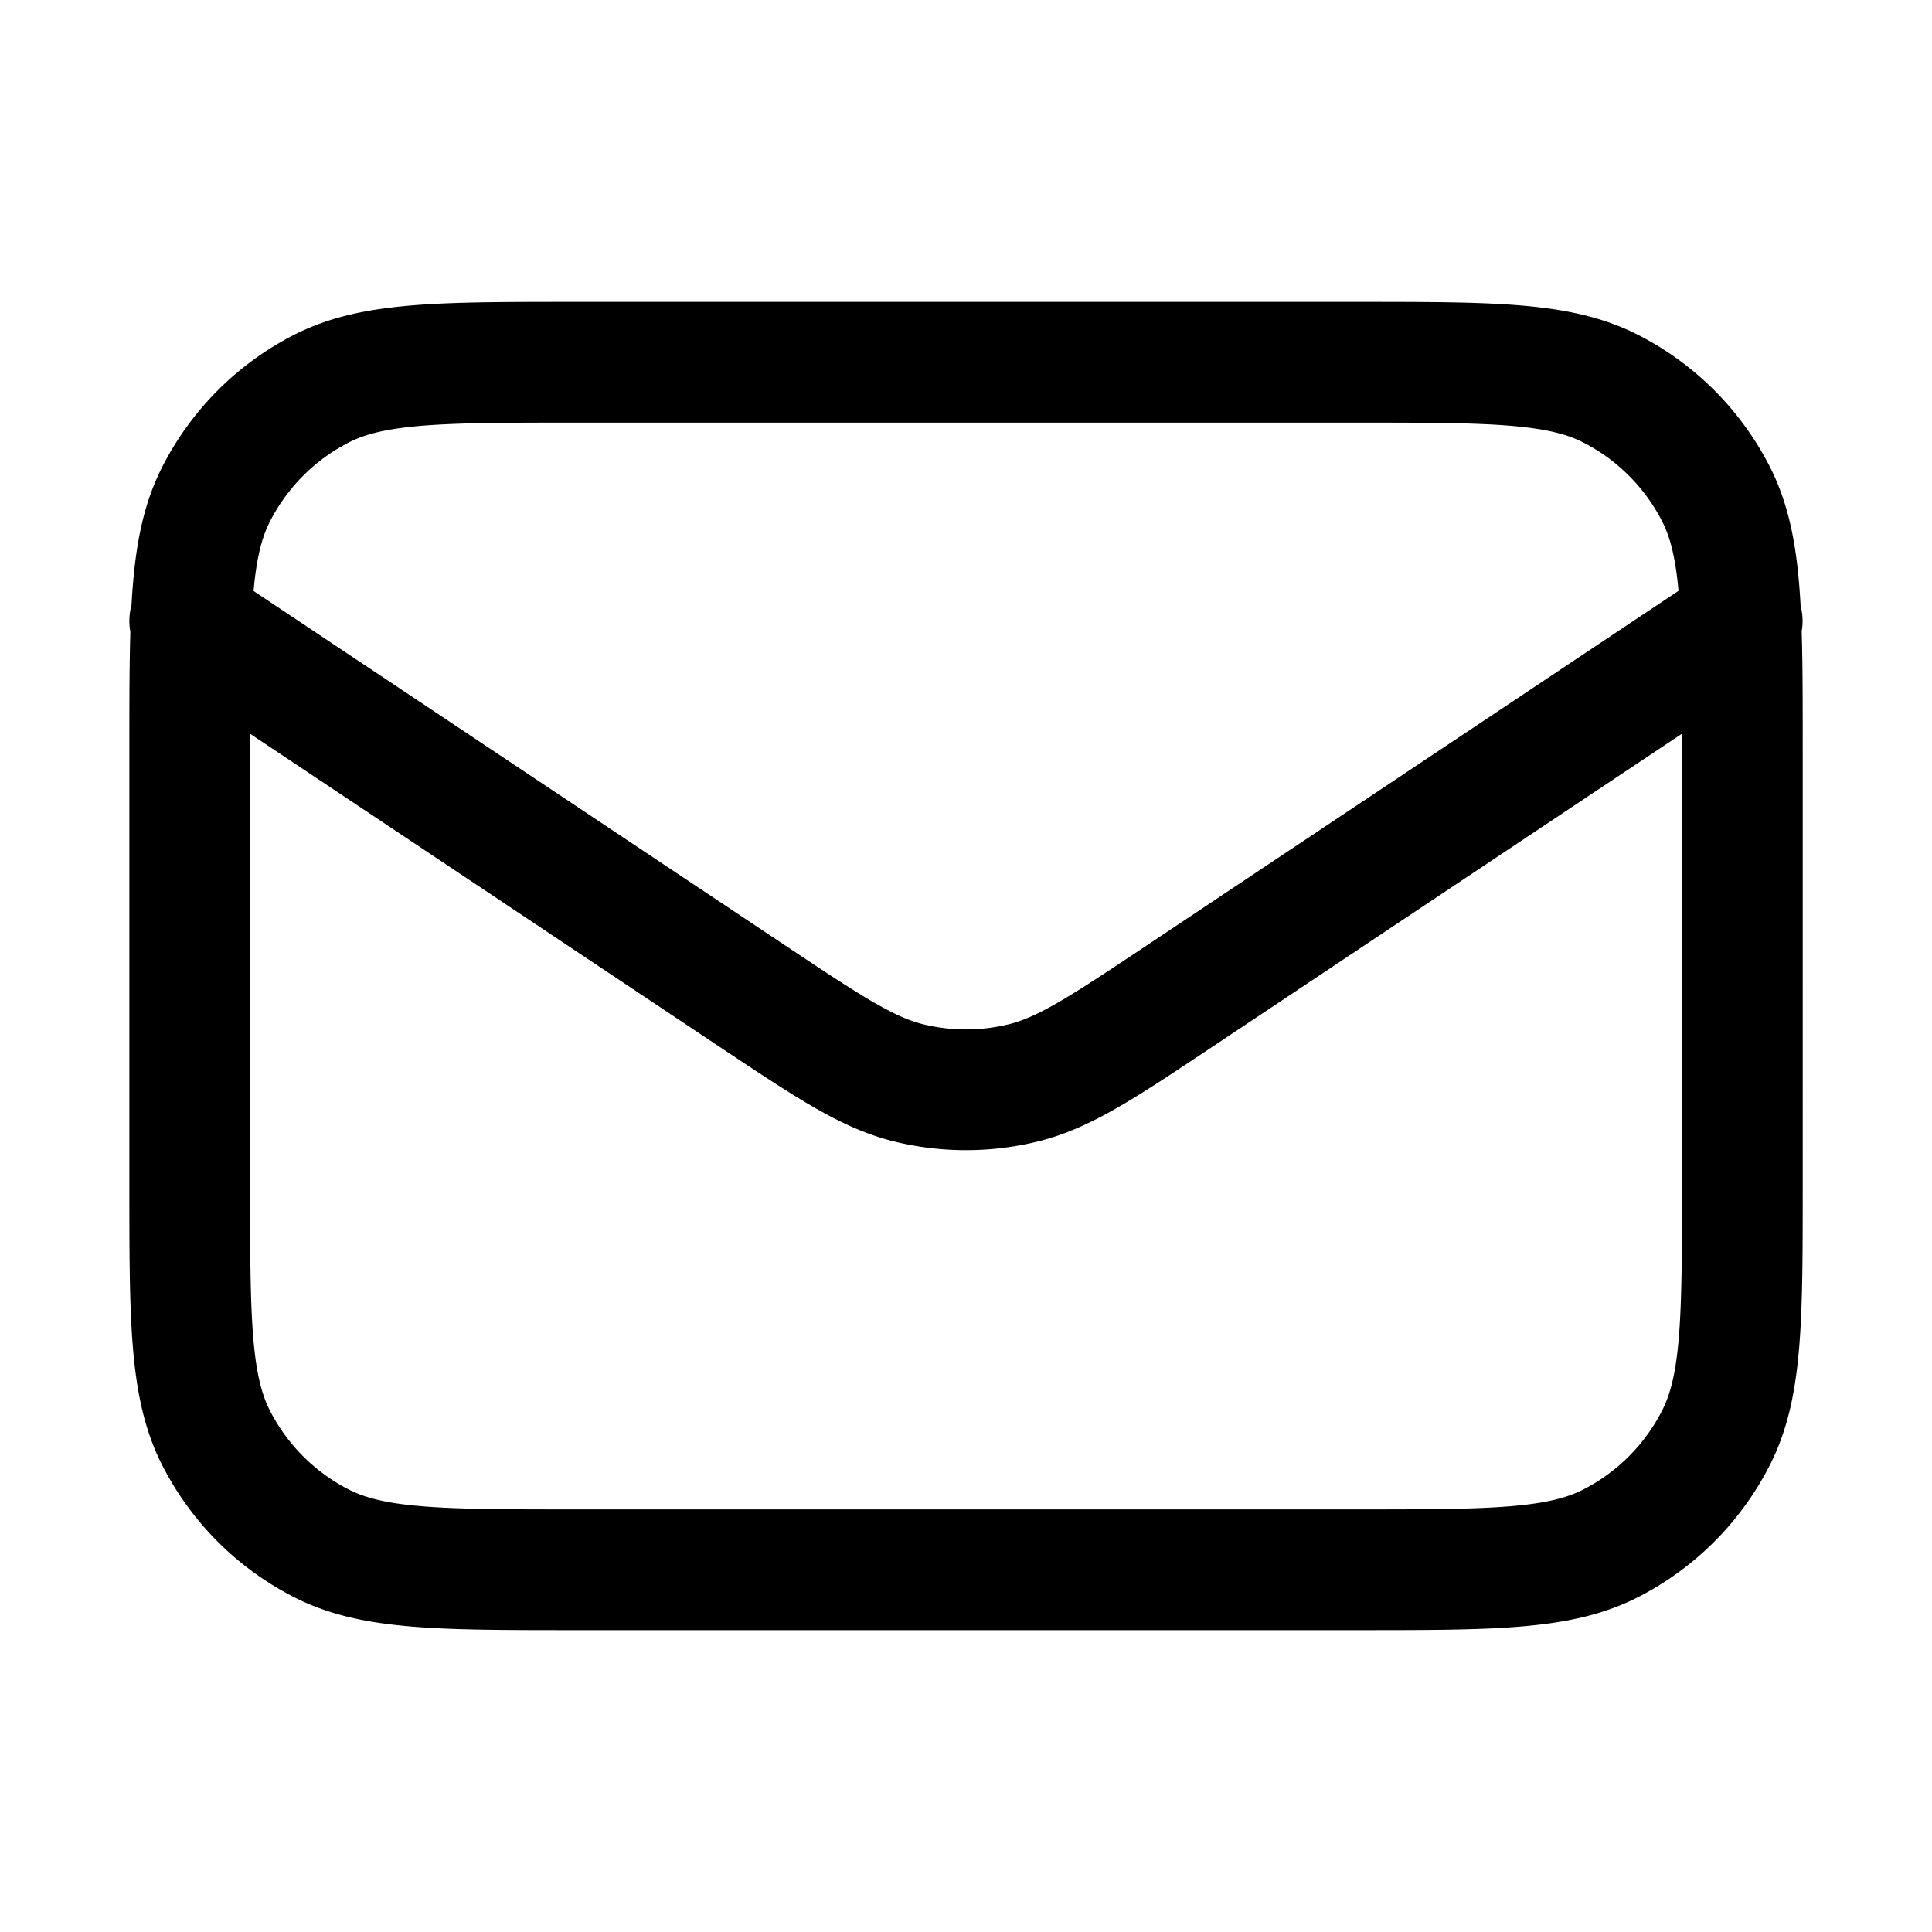 <svg xmlns="http://www.w3.org/2000/svg" fill="none" viewBox="0 0 24 24" stroke-width="1.5" stroke-linecap="round" stroke-linejoin="round" stroke="currentColor"><path d="m2.357 7.714 6.98 4.654c.963.641 1.444.962 1.964 1.087a3 3 0 0 0 1.398 0c.52-.125 1.001-.446 1.963-1.087l6.98-4.654M7.158 19.5h9.686c1.68 0 2.52 0 3.162-.327a3 3 0 0 0 1.31-1.311c.328-.642.328-1.482.328-3.162V9.3c0-1.68 0-2.52-.327-3.162a3 3 0 0 0-1.311-1.311c-.642-.327-1.482-.327-3.162-.327H7.157c-1.68 0-2.52 0-3.162.327a3 3 0 0 0-1.31 1.311c-.328.642-.328 1.482-.328 3.162v5.4c0 1.68 0 2.52.327 3.162a3 3 0 0 0 1.311 1.311c.642.327 1.482.327 3.162.327"/></svg>